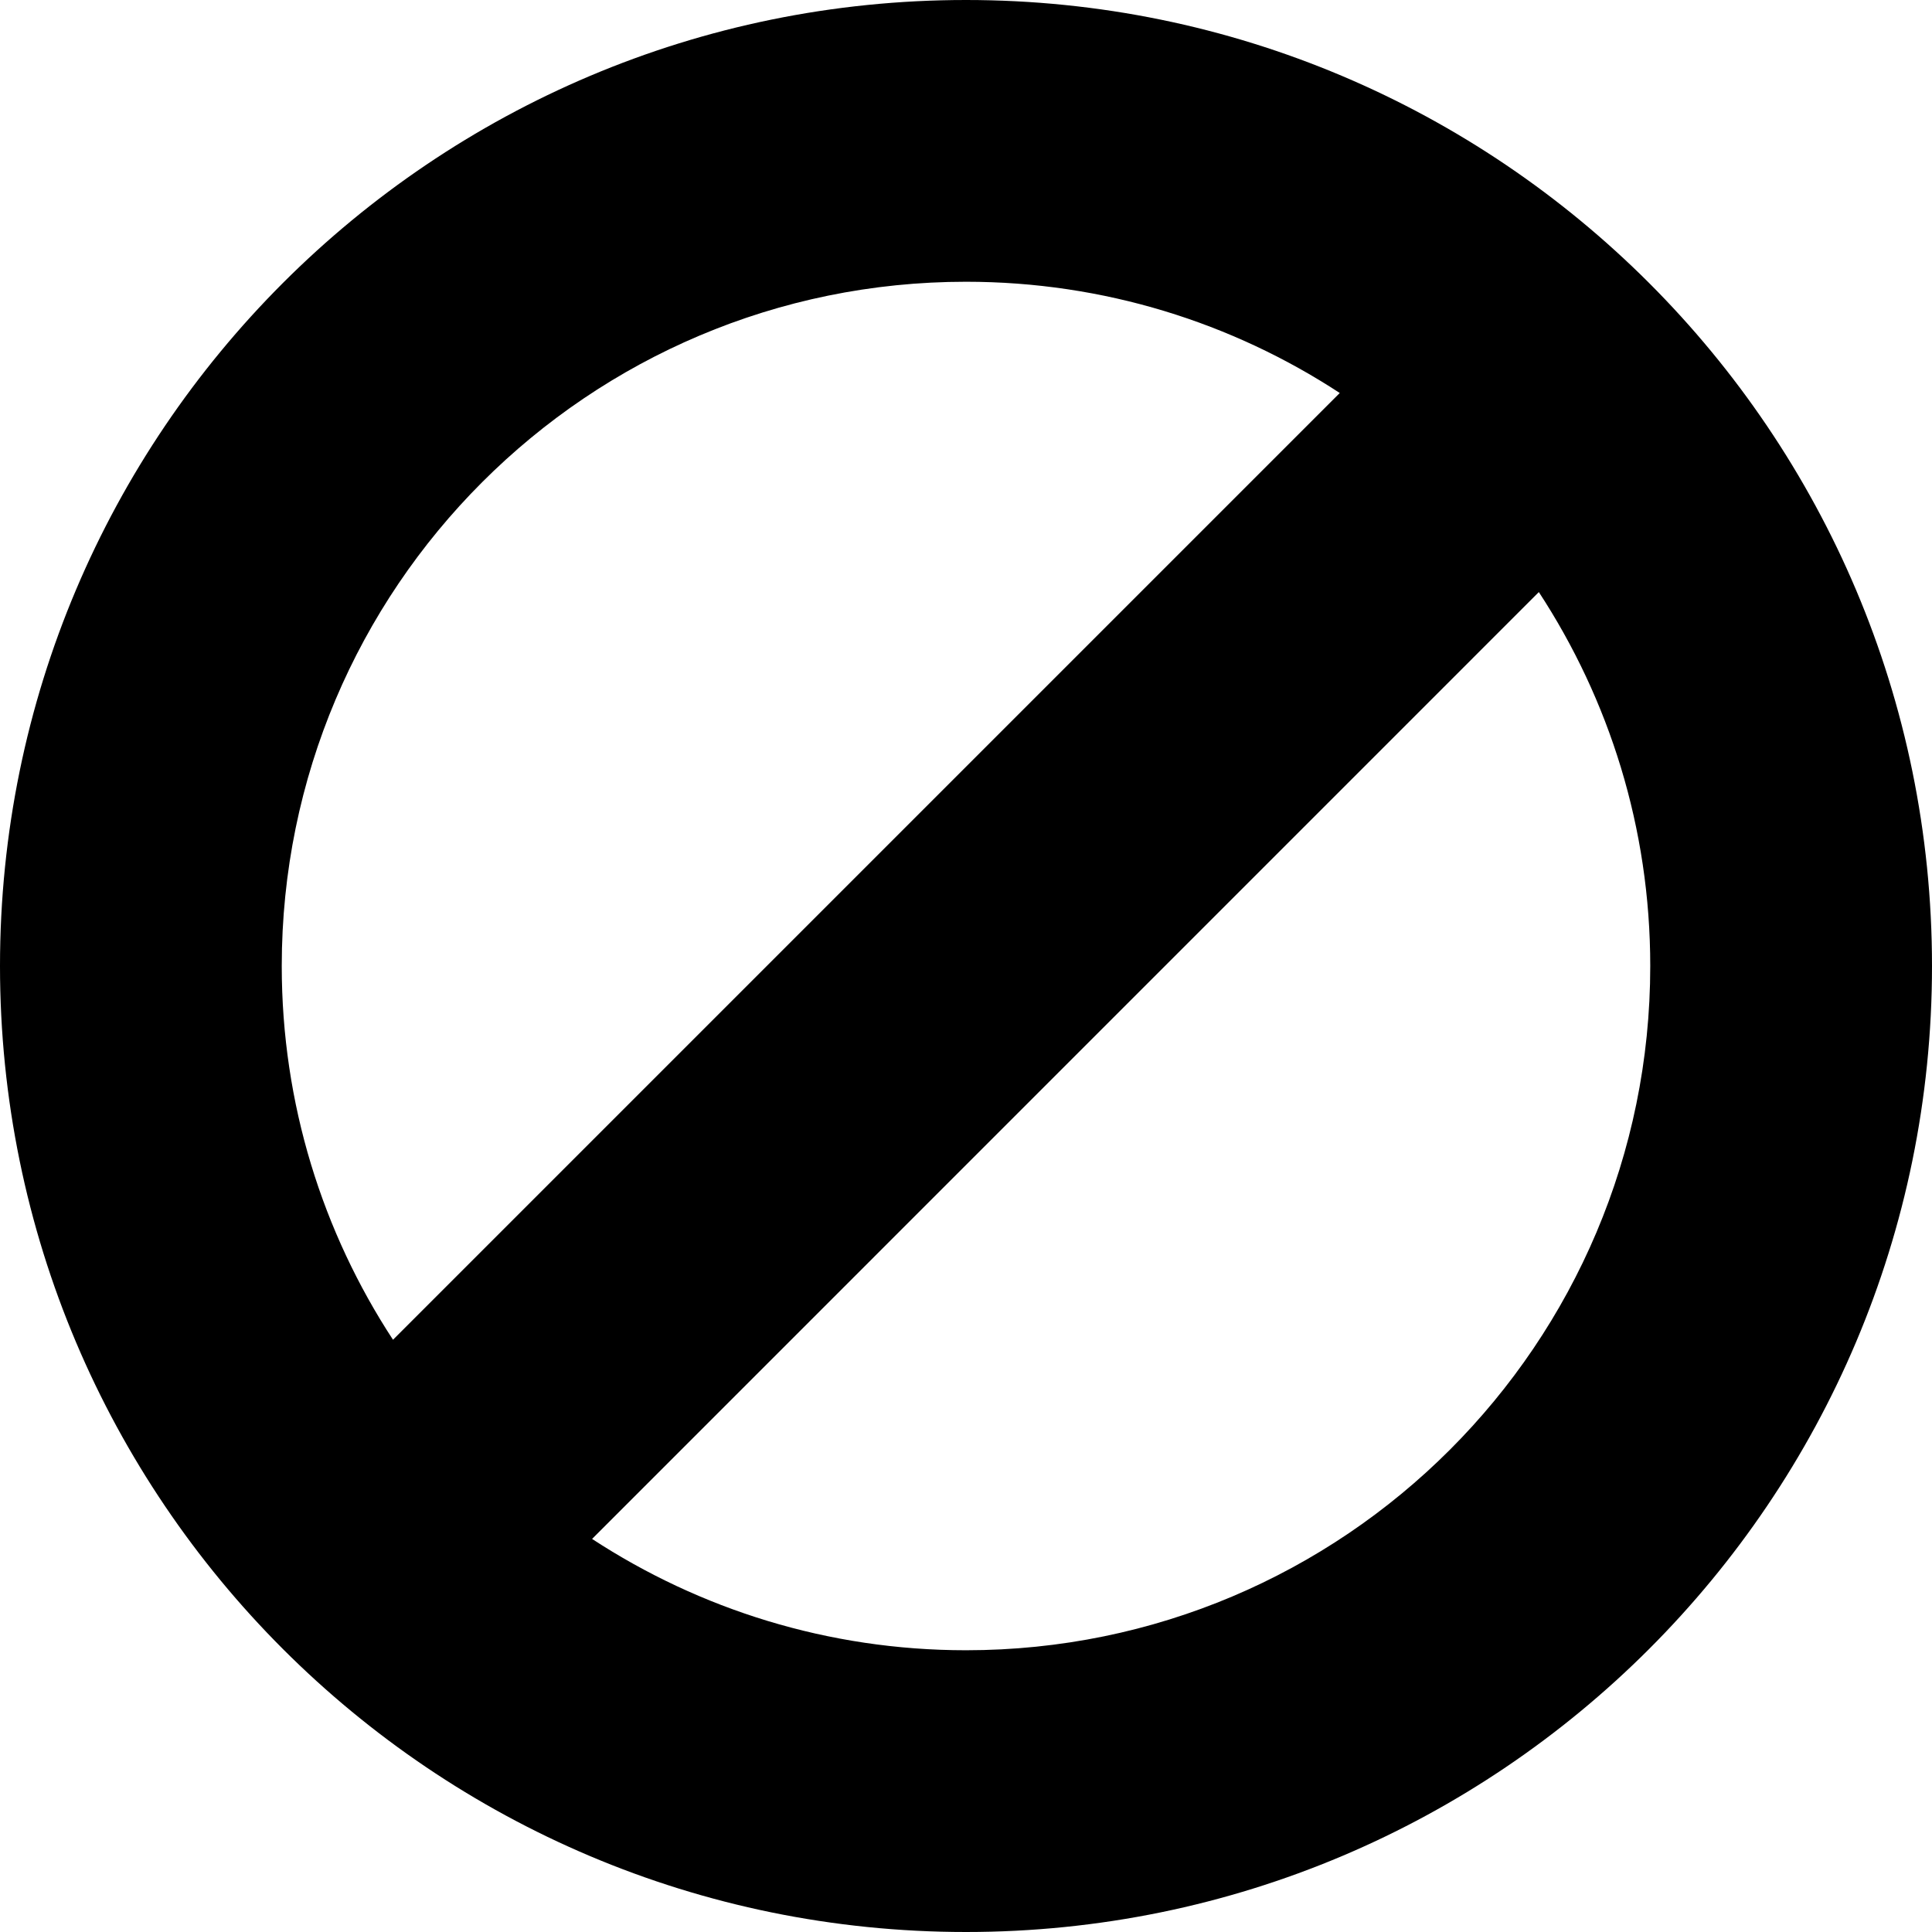 <svg width="24" height="24" viewBox="0 0 24 24" fill="none" xmlns="http://www.w3.org/2000/svg">
<path fill-rule="evenodd" clip-rule="evenodd" d="M12 0C18.627 0 24 5.373 24 12C24 18.627 18.627 24 12 24C5.373 24 0 18.627 0 12C0 5.373 5.373 0 12 0ZM7.355 19.117C8.691 19.99 10.286 20.5 12 20.5C16.694 20.5 20.5 16.694 20.5 12C20.5 10.285 19.99 8.691 19.116 7.355L7.355 19.117ZM12 3.5C7.306 3.5 3.5 7.306 3.5 12C3.5 13.714 4.009 15.308 4.882 16.643L16.643 4.882C15.308 4.009 13.714 3.5 12 3.5Z" fill="black"/>
</svg>

